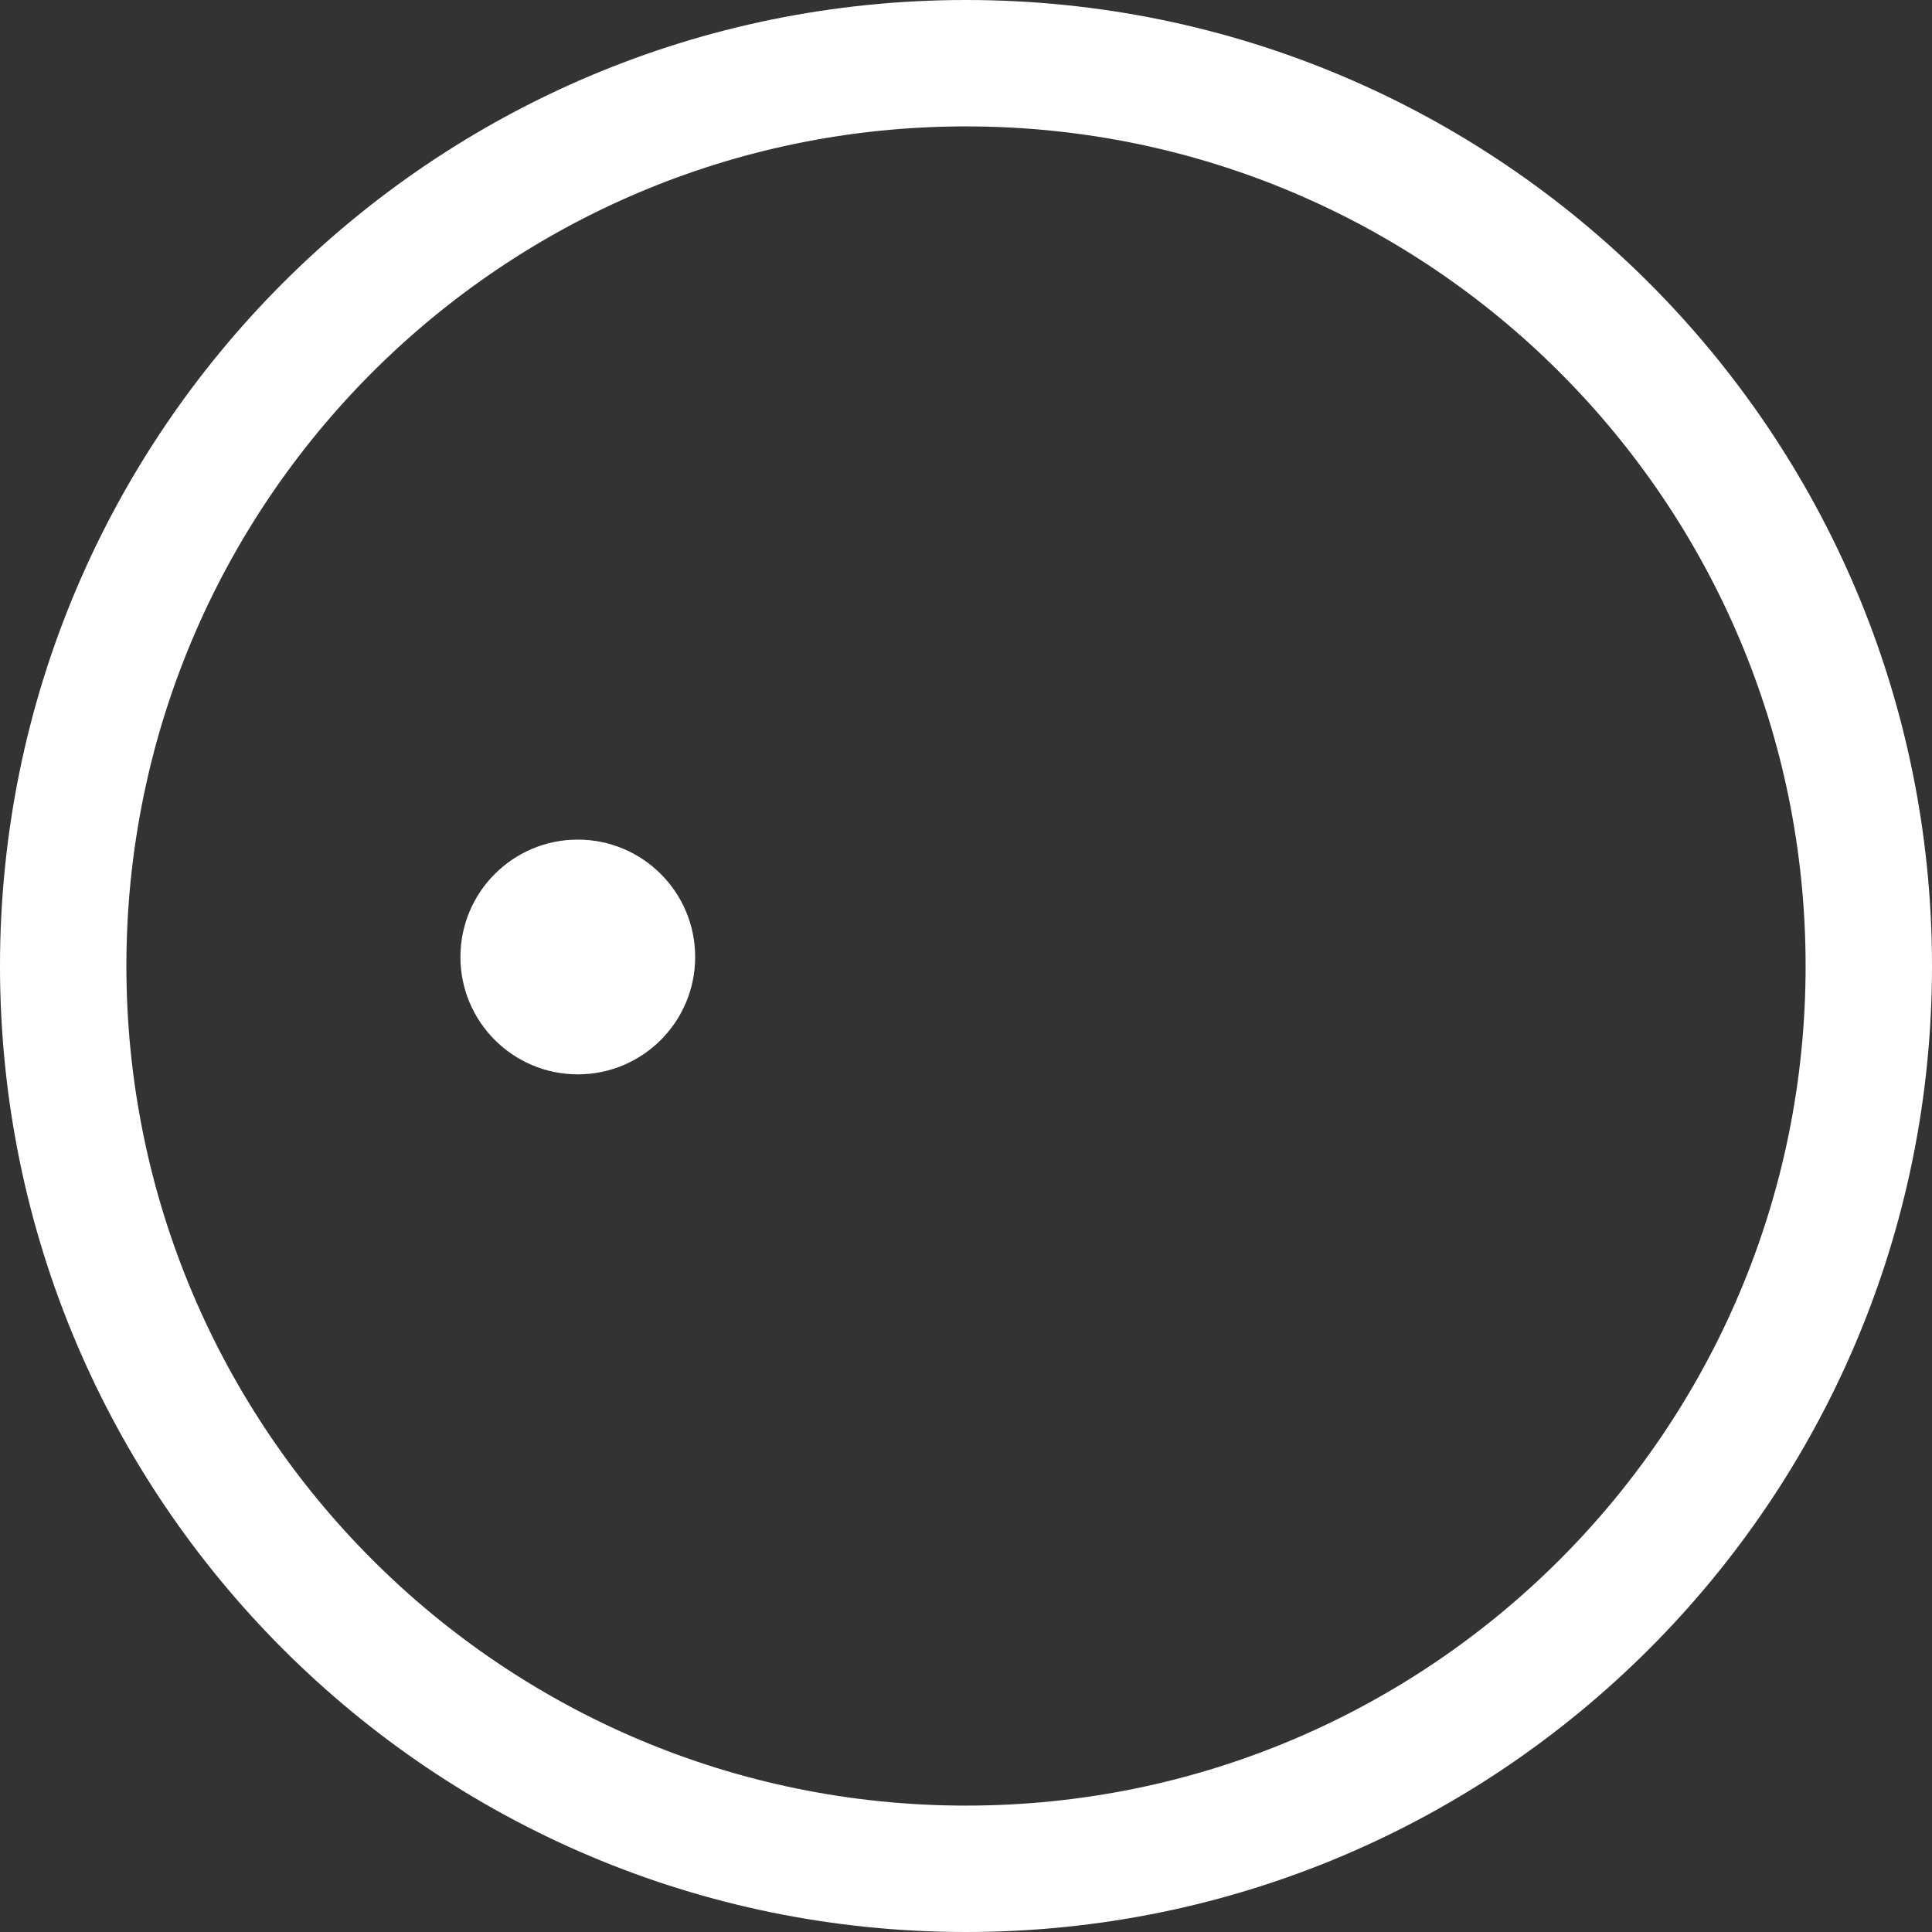 <svg width="152" height="152" viewBox="0 0 152 152" fill="none" xmlns="http://www.w3.org/2000/svg">
<rect x="0" y="0" width="152" height="152" fill="#333333" stroke="none"/>
<path d="M142.056 76C142.056 112.482 112.482 142.056 76 142.056V152C117.974 152 152 117.974 152 76H142.056ZM76 142.056C39.518 142.056 9.944 112.482 9.944 76H-2.95756e-05C-2.95756e-05 117.974 34.026 152 76 152V142.056ZM9.944 76C9.944 39.518 39.518 9.944 76 9.944V-2.95756e-05C34.026 -2.95756e-05 -2.95756e-05 34.026 -2.95756e-05 76H9.944ZM76 9.944C112.482 9.944 142.056 39.518 142.056 76H152C152 34.026 117.974 -2.95756e-05 76 -2.95756e-05V9.944Z" fill="white"/>
<circle cx="45.458" cy="75.29" r="9.234" fill="white"/>
</svg>
